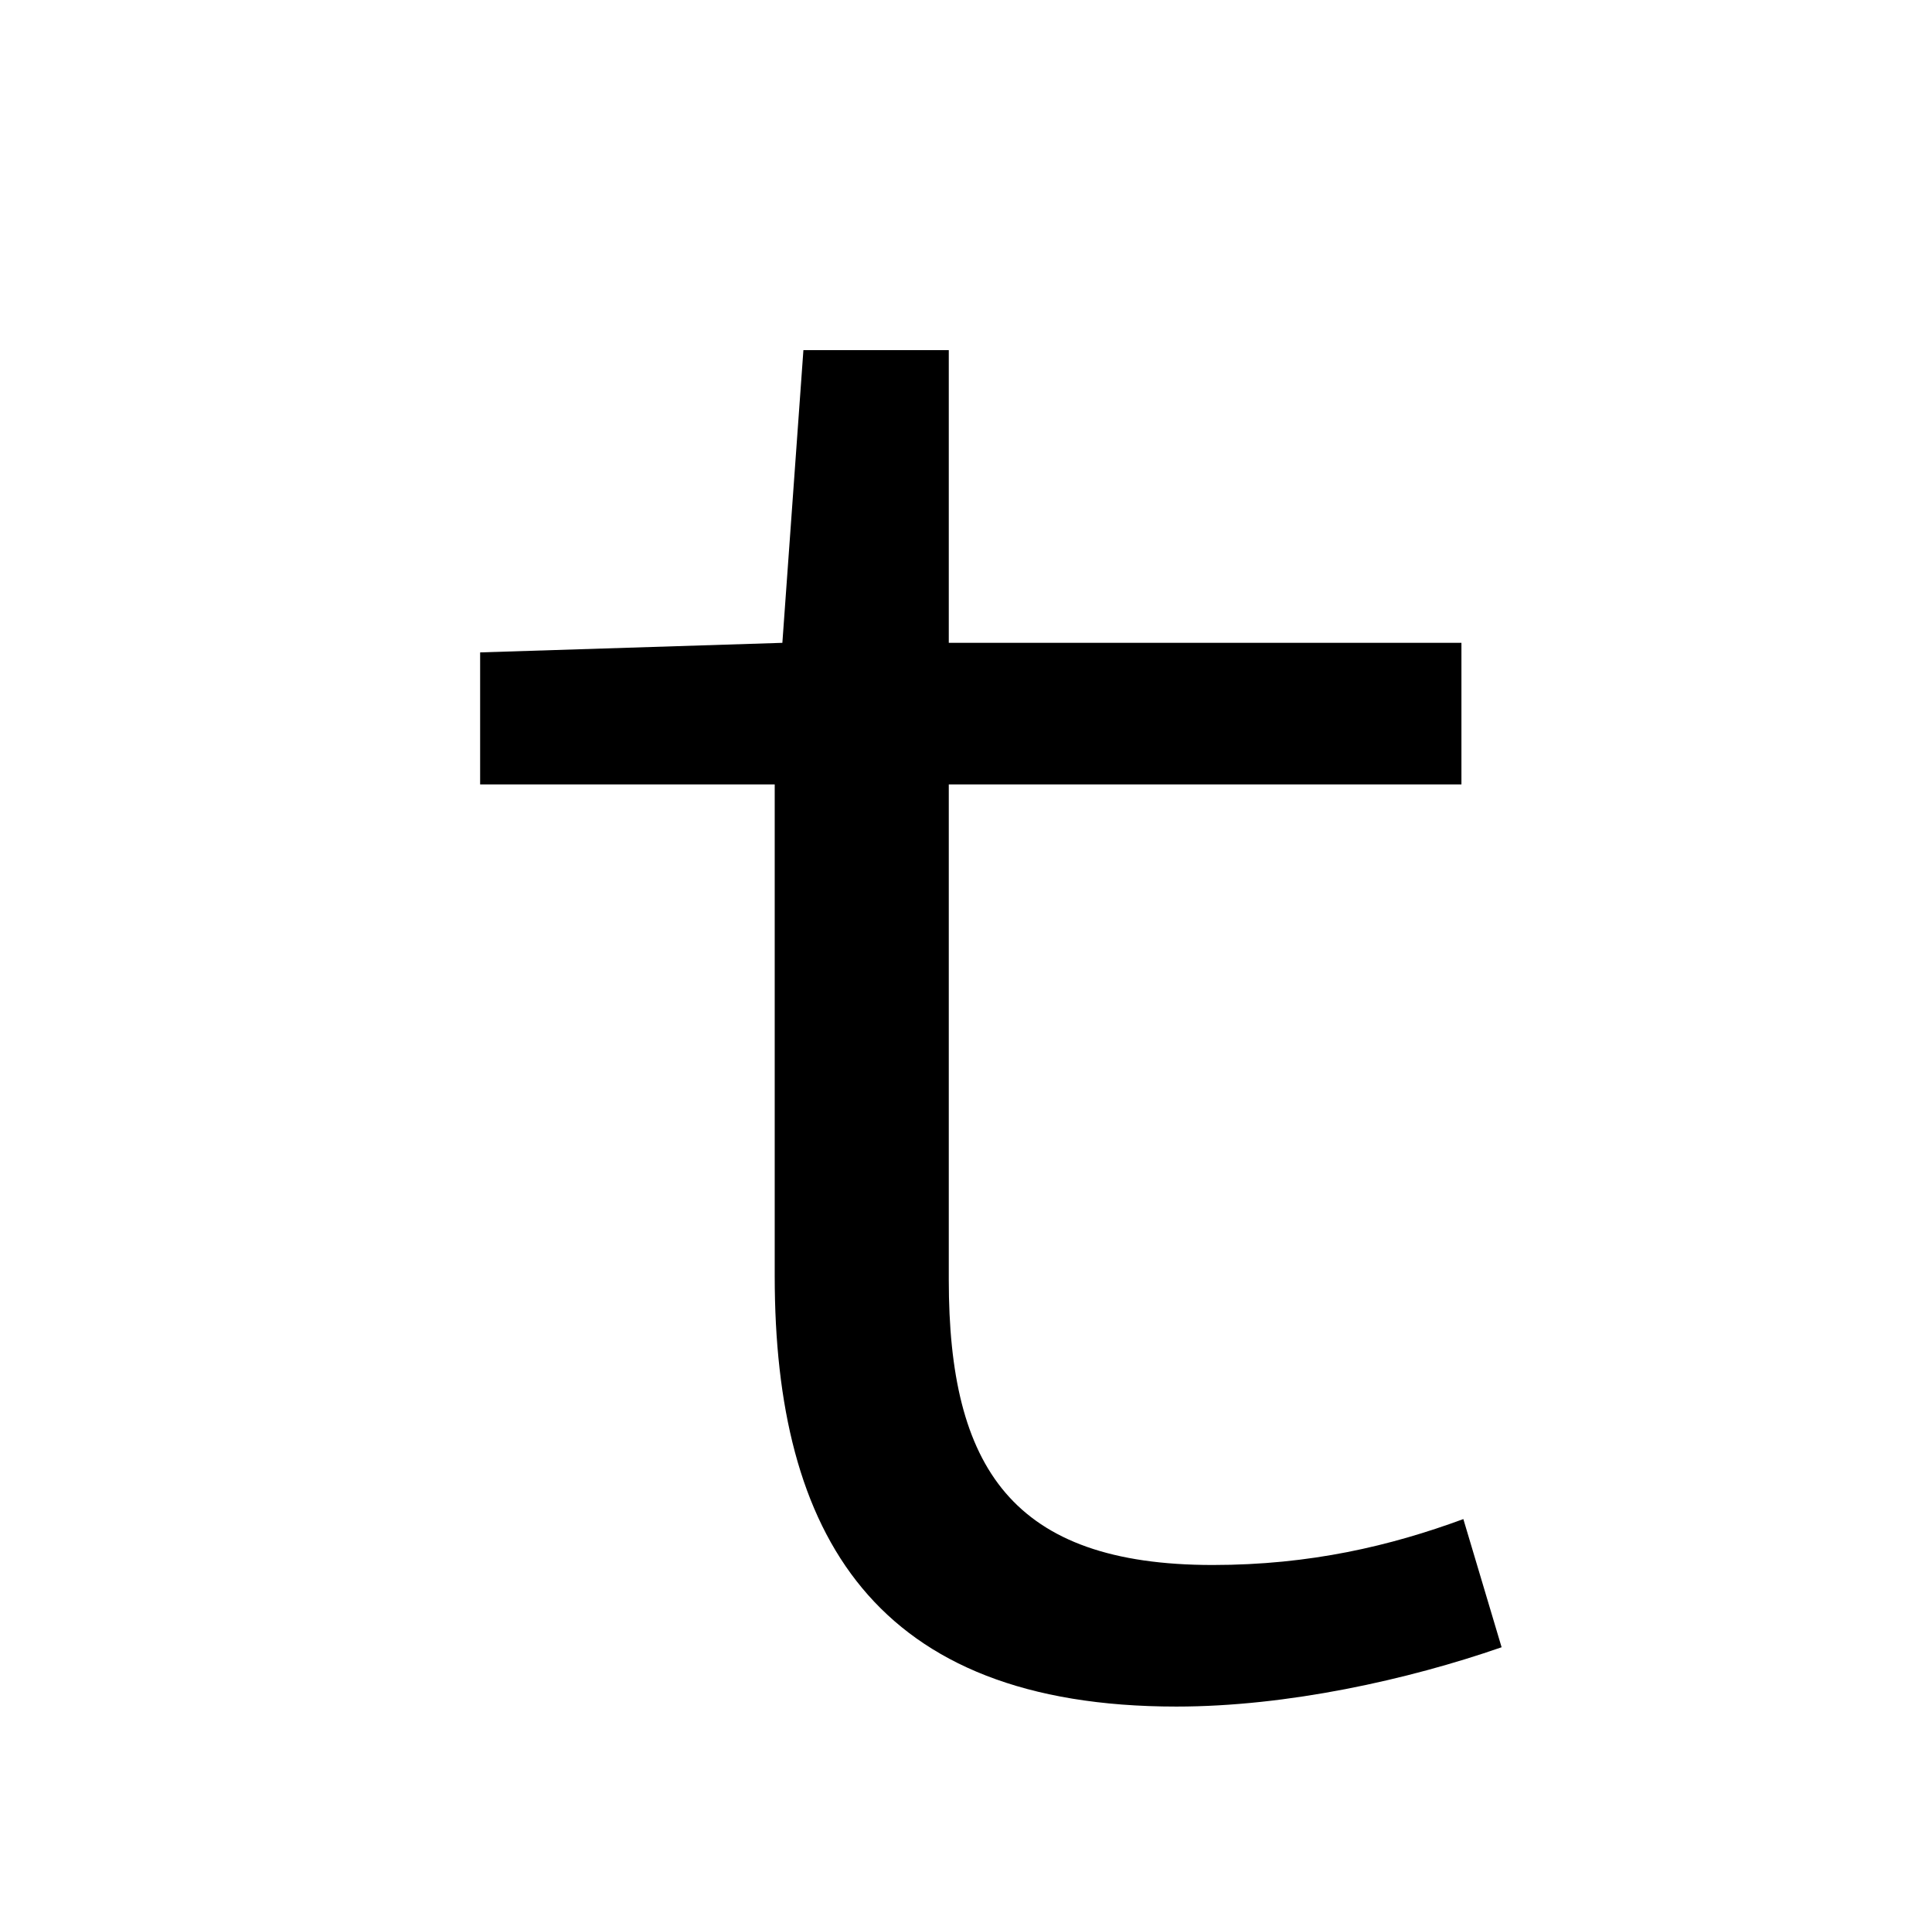 <?xml version="1.0" standalone="no"?>
<!DOCTYPE svg PUBLIC "-//W3C//DTD SVG 1.1//EN" "http://www.w3.org/Graphics/SVG/1.1/DTD/svg11.dtd" >
<svg xmlns="http://www.w3.org/2000/svg" xmlns:xlink="http://www.w3.org/1999/xlink" version="1.1" viewBox="-10 0 1010 1000">
   <path fill="currentColor"
d="M395 667v-257h-154v-69l158 -5l11 -153h76v153h268v74h-268v259c0 98 33 149 138 149c51 0 93 -10 131 -24l20 67c-49 17 -112 31 -170 31c-158 0 -210 -90 -210 -225z" />
</svg>
